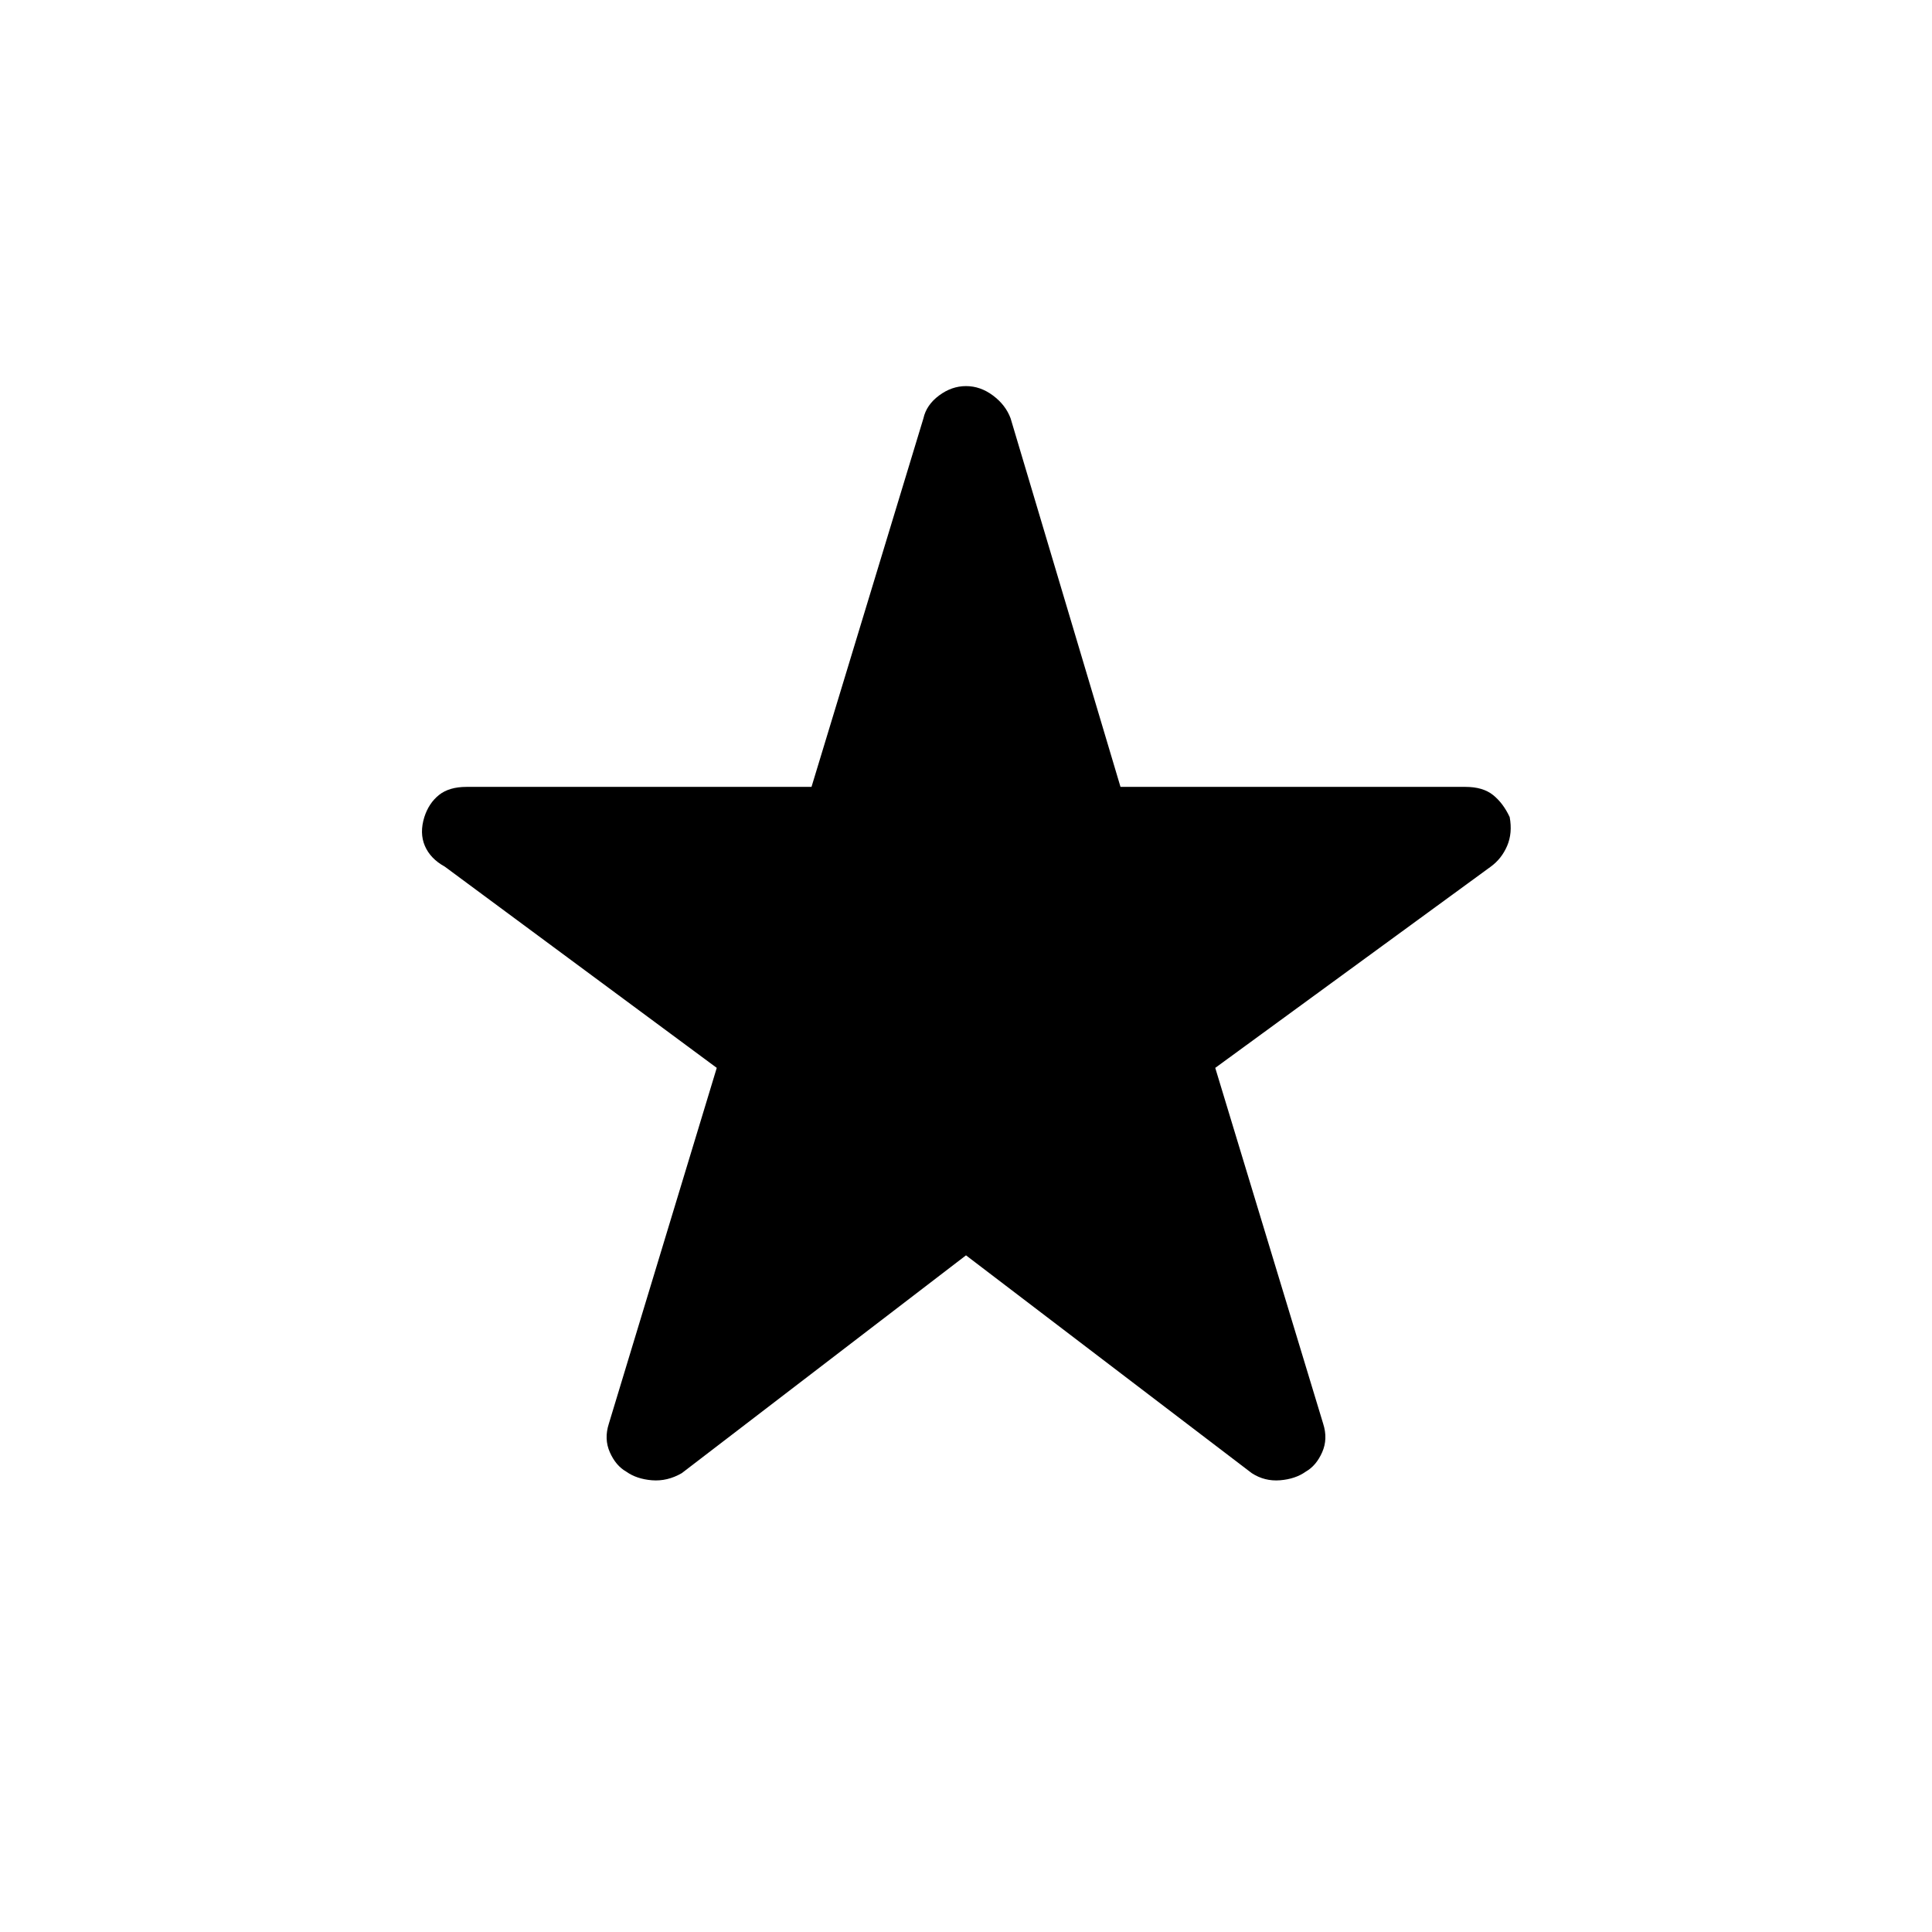 <svg xmlns="http://www.w3.org/2000/svg" height="48" viewBox="0 -960 960 960" width="48"><path d="M480-336.23 338.77-228q-7.15 4.15-14.81 3.54-7.65-.62-12.81-4.31-5.15-2.92-8.11-9.58-2.96-6.65-.5-14.26l53.61-176.77-135.15-100q-7.15-3.93-9.89-10.31-2.73-6.39-.26-14.31 2.23-6.92 7.26-10.96 5.04-4.04 13.66-4.04h171.46l55.62-183.15q1.46-6.62 7.73-11.31 6.27-4.69 13.42-4.69t13.42 4.69q6.27 4.69 8.73 11.31L556.77-569h171.46q8.62 0 13.66 4.04 5.03 4.04 8.26 10.96 1.47 7.92-1.26 14.31-2.74 6.38-8.12 10.31l-136.92 100 53.61 176.77q2.46 7.61-.5 14.26-2.96 6.66-8.11 9.58-5.16 3.69-12.81 4.31-7.66.61-14.04-3.54L480-336.23Z"/></svg>